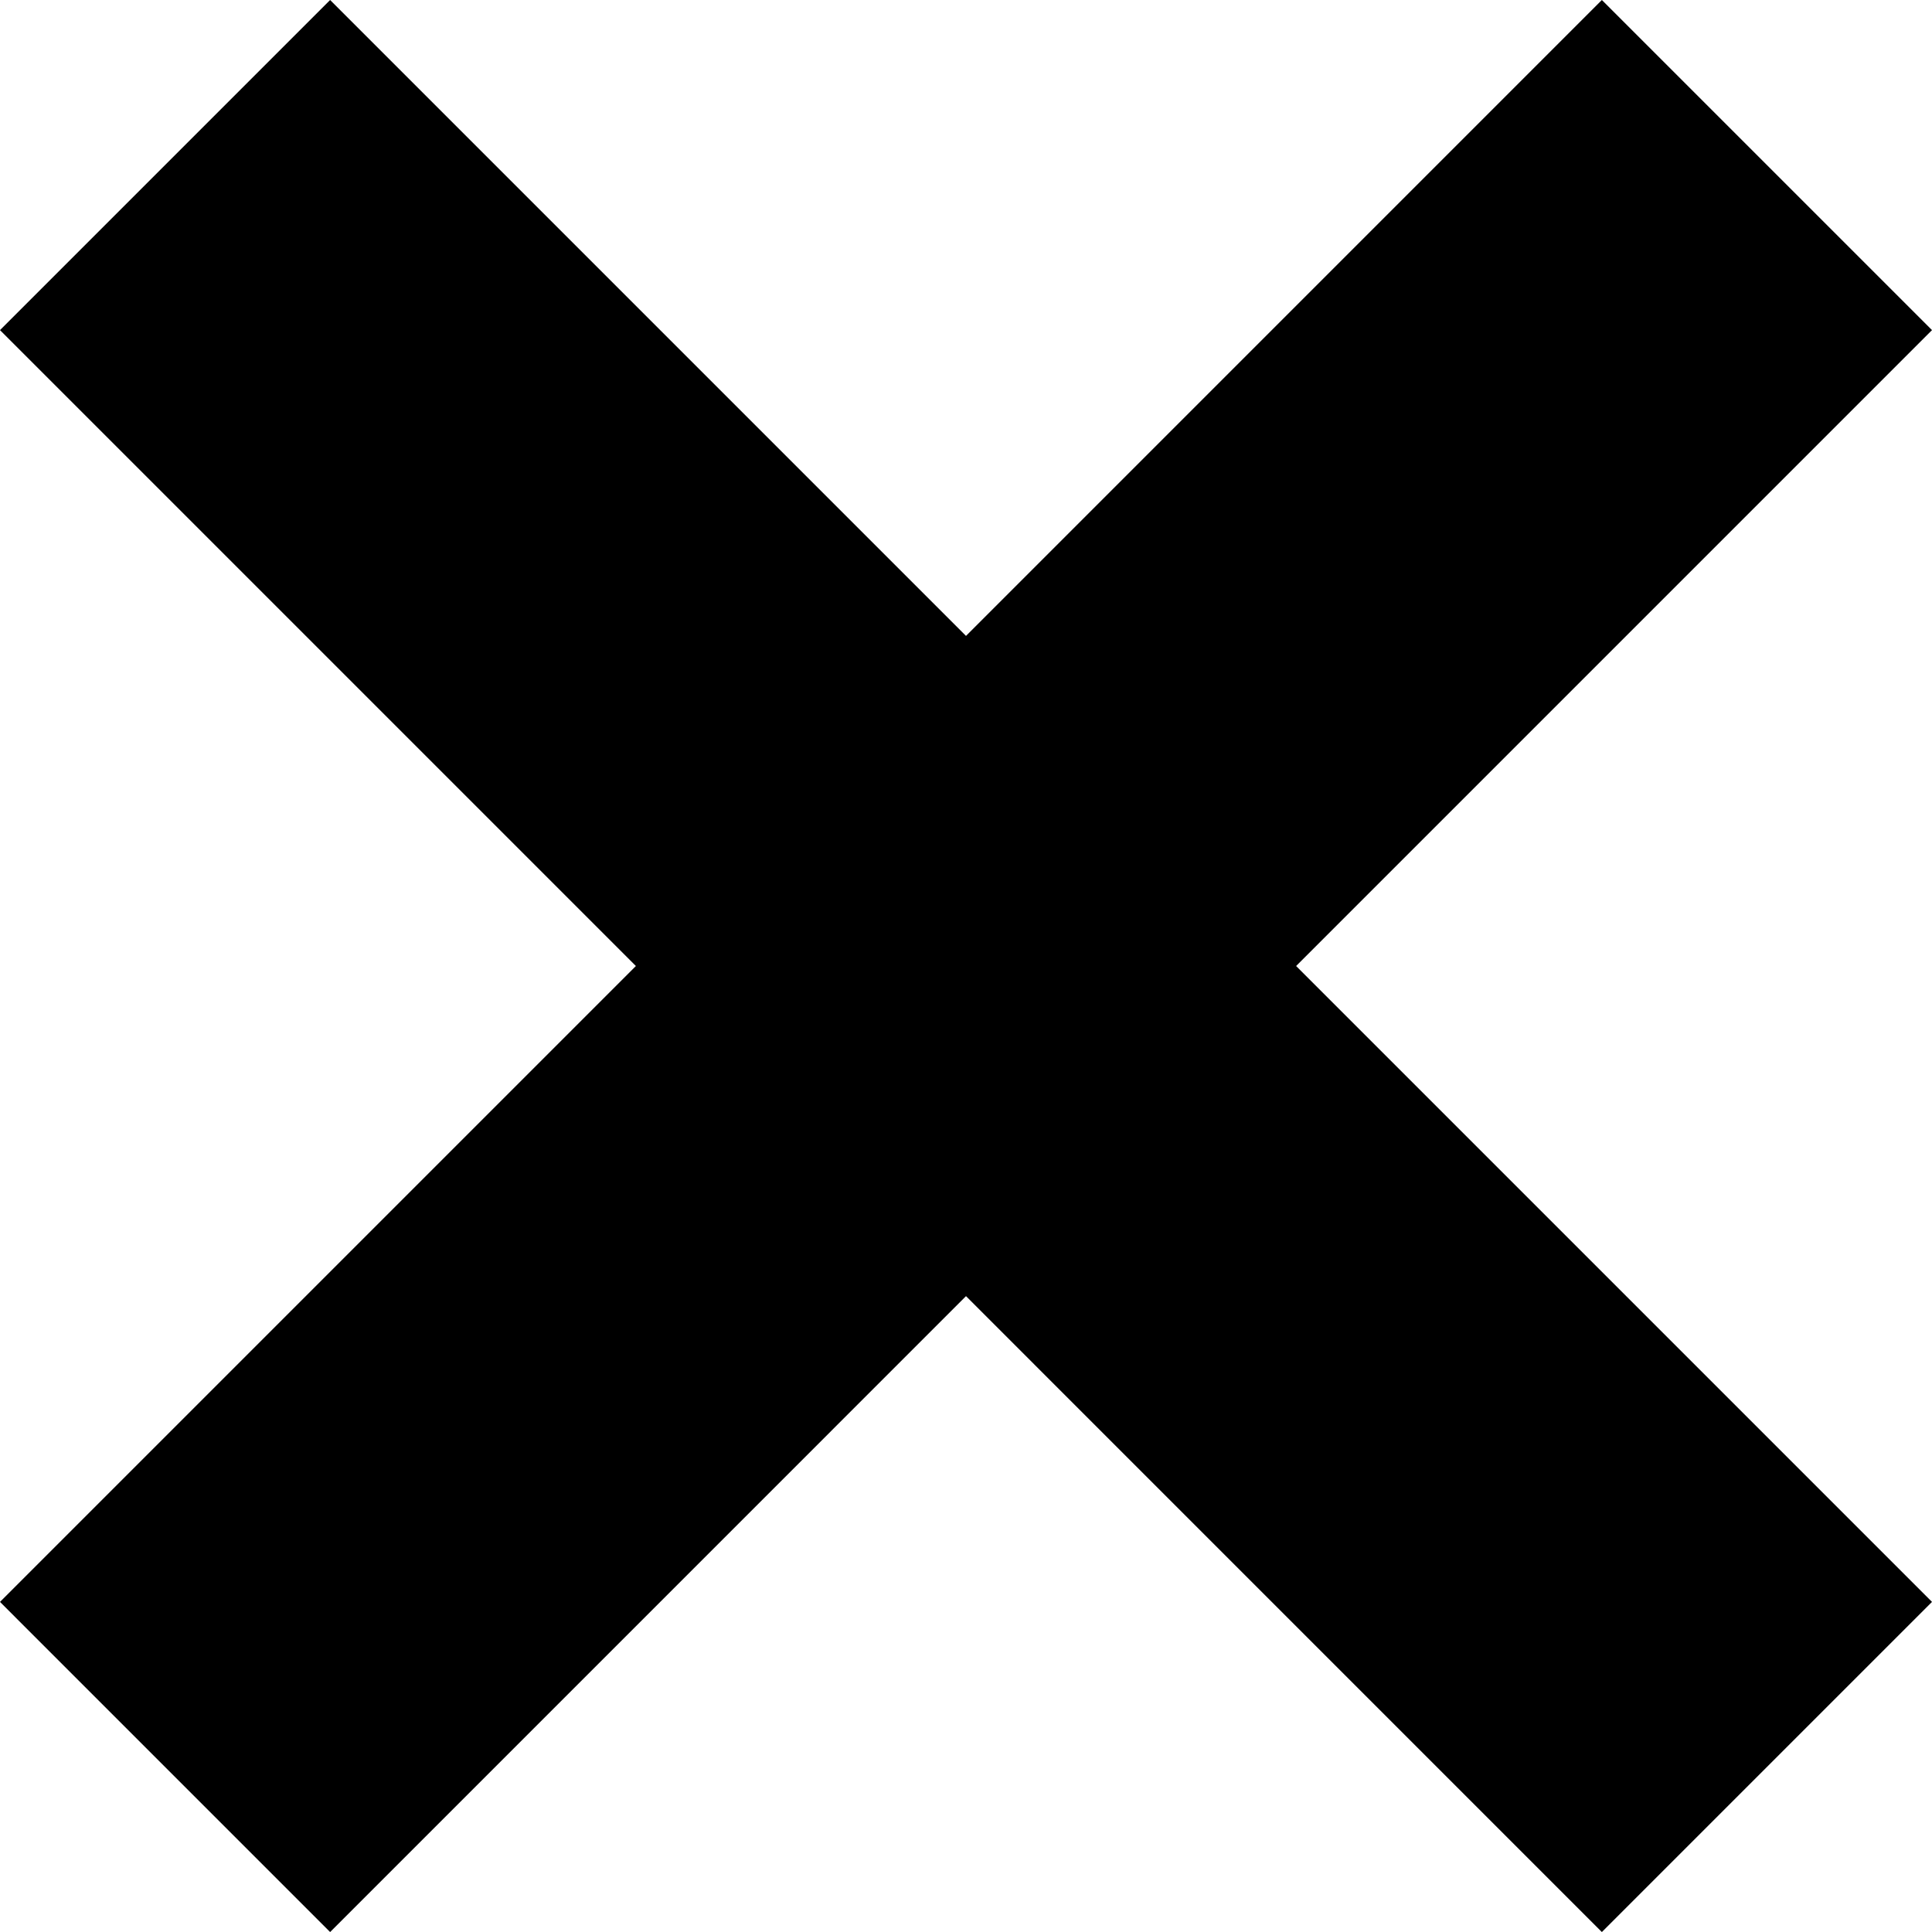 <?xml version="1.0" encoding="UTF-8" standalone="no"?><!-- Generator: Gravit.io --><svg xmlns="http://www.w3.org/2000/svg" xmlns:xlink="http://www.w3.org/1999/xlink" style="isolation:isolate" viewBox="699.895 94.532 78.664 78.666" width="78.664pt" height="78.666pt"><path d=" M 765.117 173.198 L 739.227 147.306 L 713.336 173.198 L 699.895 159.756 L 725.786 133.865 L 699.895 107.973 L 713.336 94.532 L 739.227 120.424 L 765.117 94.532 L 778.559 107.973 L 752.668 133.865 L 778.559 159.756 L 765.117 173.198 Z " fill="rgb(0,0,0)"/></svg>